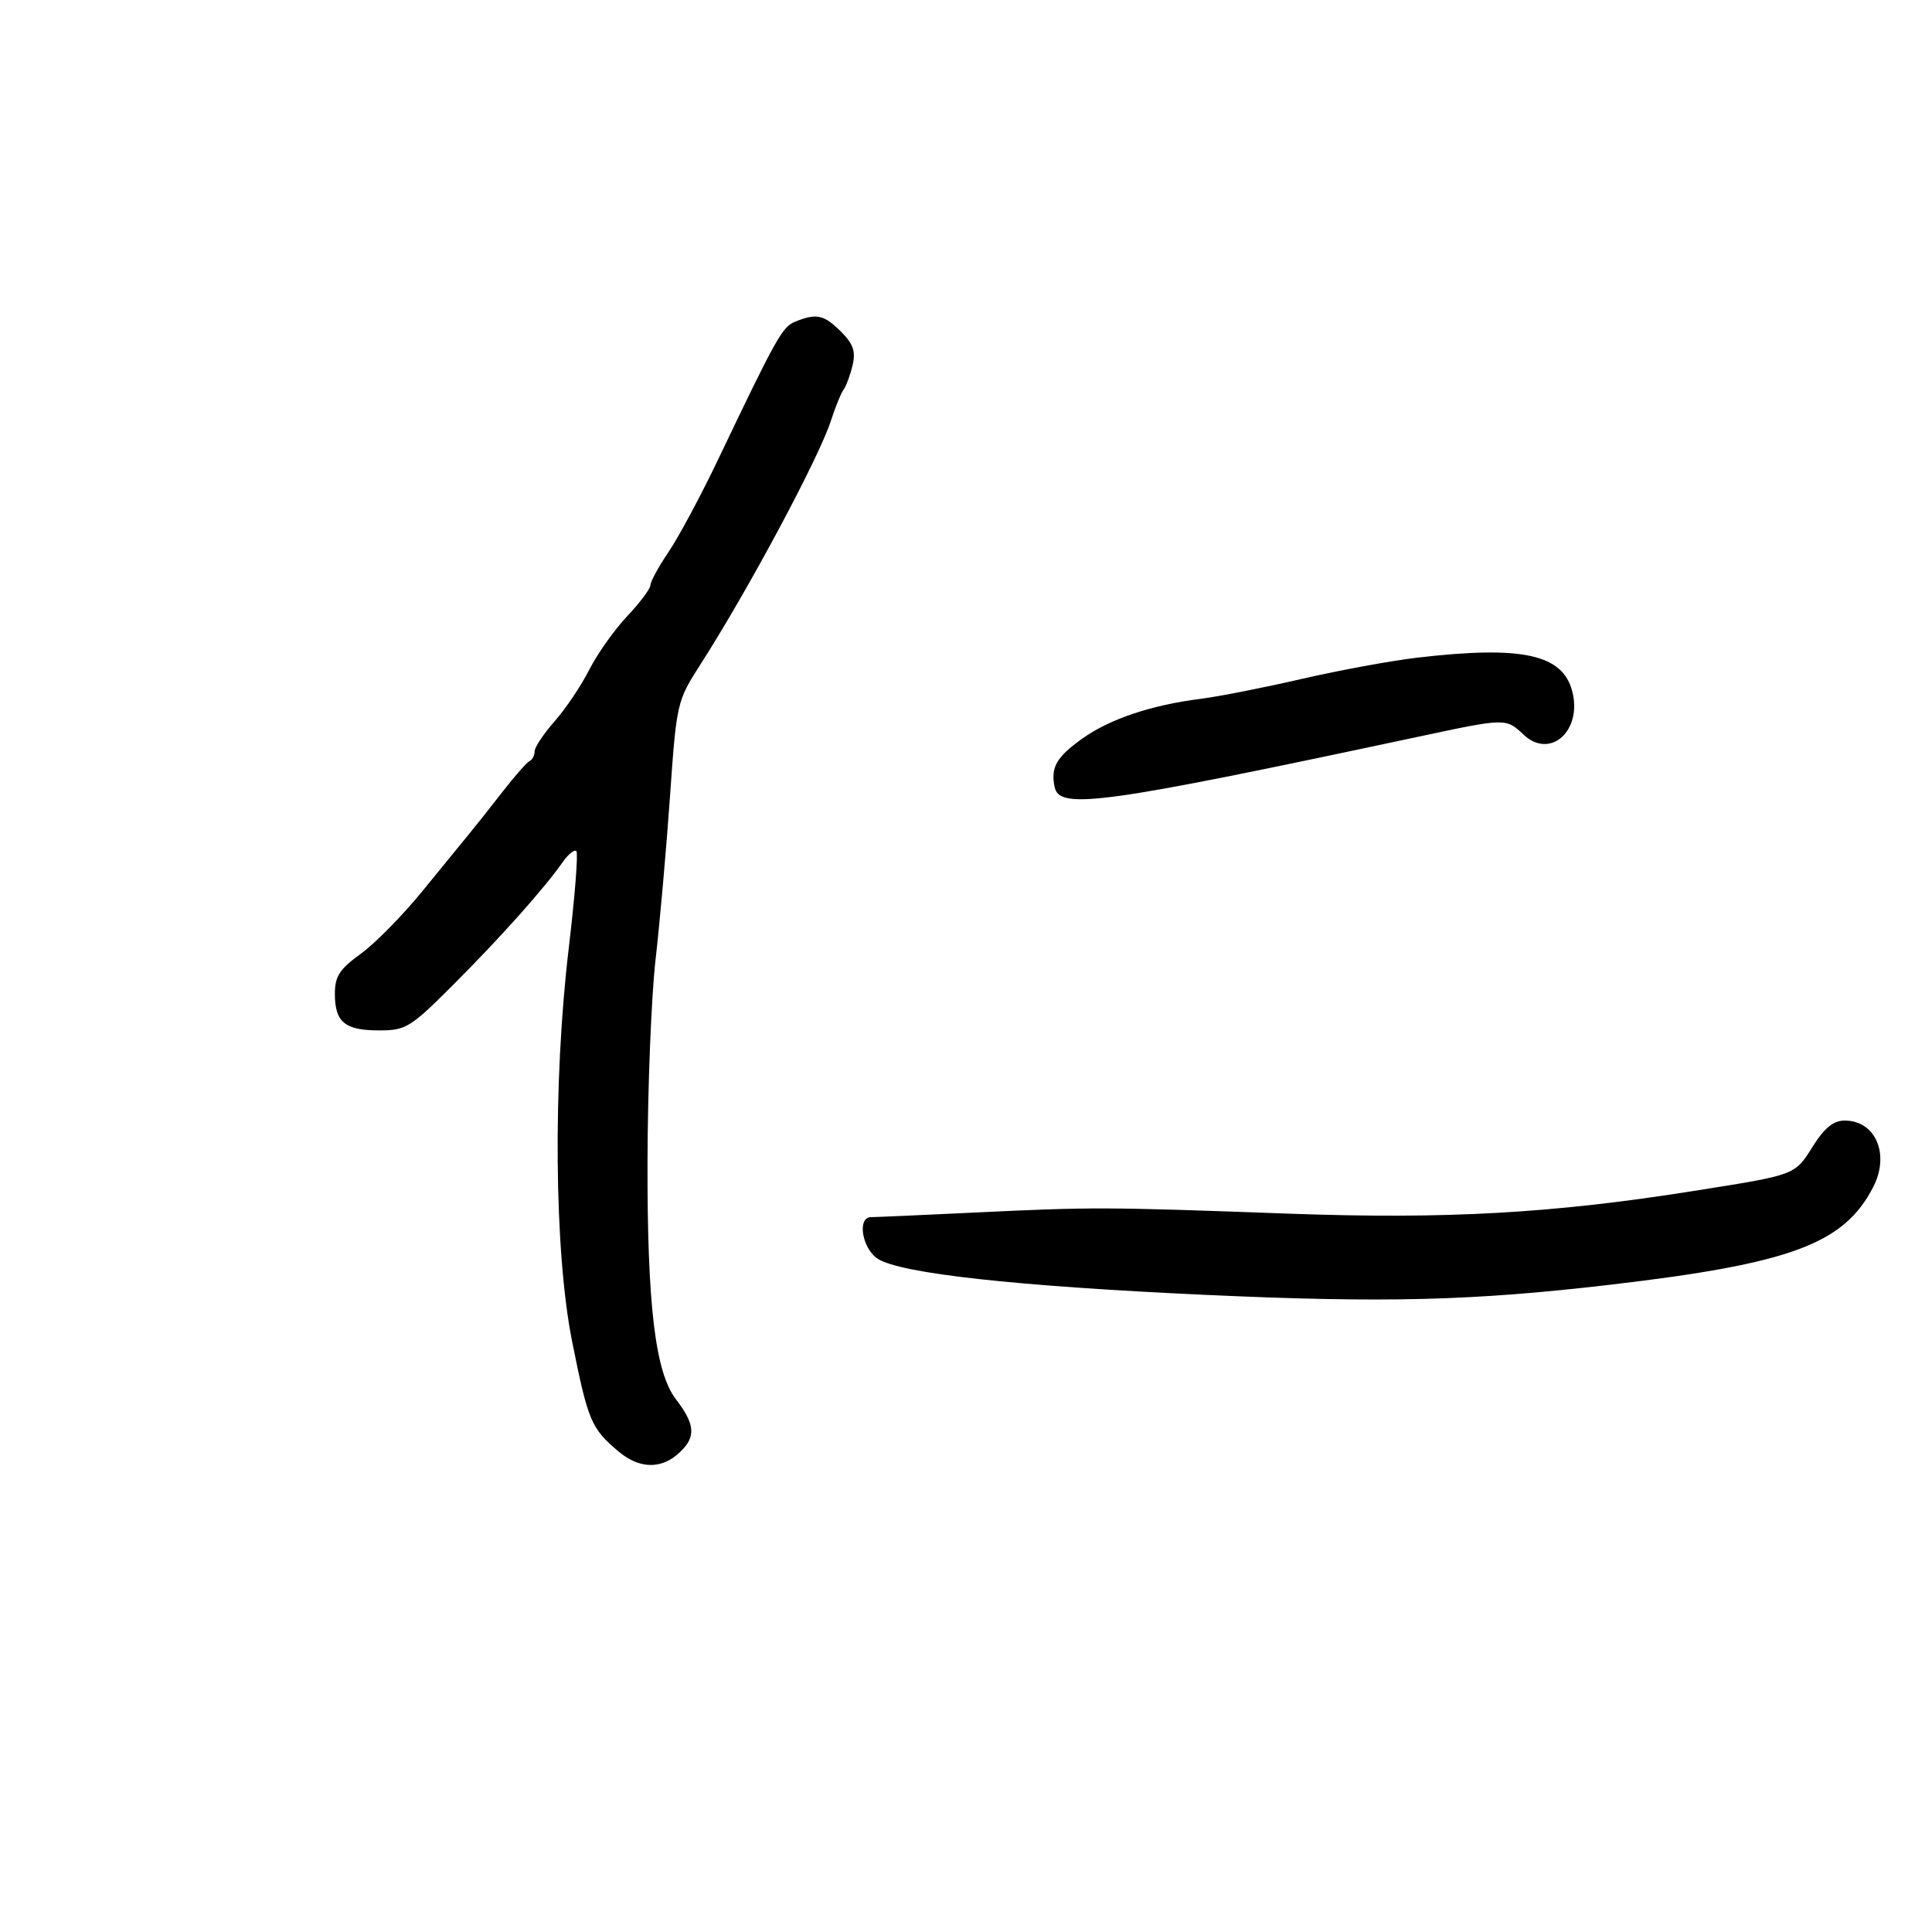 <svg xmlns="http://www.w3.org/2000/svg" width="300" height="300" viewBox="0 0 300 300" version="1.1">
	<path d="M 123.477 49.947 C 121.467 50.762, 120.580 52.349, 111.435 71.500 C 108.808 77, 105.386 83.381, 103.830 85.680 C 102.273 87.979, 101 90.310, 101 90.859 C 101 91.408, 99.377 93.577, 97.393 95.679 C 95.408 97.780, 92.756 101.525, 91.498 104 C 90.241 106.475, 87.821 110.075, 86.122 112 C 84.422 113.925, 83.025 116.025, 83.016 116.667 C 83.007 117.308, 82.659 117.983, 82.243 118.167 C 81.826 118.350, 79.913 120.524, 77.993 122.997 C 76.072 125.470, 73.752 128.395, 72.838 129.497 C 71.924 130.599, 68.679 134.574, 65.626 138.332 C 62.572 142.089, 58.258 146.479, 56.037 148.088 C 52.730 150.484, 52 151.608, 52 154.306 C 52 158.719, 53.542 160, 58.854 160 C 63.050 160, 63.725 159.582, 70.543 152.750 C 77.837 145.441, 84.542 137.920, 87.403 133.835 C 88.256 132.617, 89.199 131.865, 89.498 132.165 C 89.797 132.464, 89.271 139.186, 88.329 147.104 C 85.829 168.129, 86.049 194.360, 88.843 208.324 C 91.313 220.667, 91.795 221.808, 96.054 225.392 C 99.572 228.353, 103.308 228.151, 106.200 224.846 C 108.021 222.763, 107.708 220.869, 104.945 217.262 C 101.747 213.086, 100.498 202.650, 100.545 180.500 C 100.570 168.950, 101.133 154.775, 101.795 149 C 102.457 143.225, 103.465 131.847, 104.034 123.716 C 105.053 109.145, 105.121 108.850, 108.737 103.216 C 116.179 91.619, 127.175 71.079, 129.041 65.285 C 129.712 63.203, 130.590 61.050, 130.992 60.500 C 131.395 59.950, 132.022 58.253, 132.386 56.729 C 132.903 54.568, 132.503 53.412, 130.570 51.479 C 127.958 48.867, 126.772 48.611, 123.477 49.947 M 220.136 102.114 C 216.085 102.584, 207.985 104.072, 202.136 105.421 C 196.286 106.770, 189.250 108.158, 186.500 108.505 C 178.753 109.483, 172.318 111.643, 168.034 114.704 C 164.024 117.568, 163.114 119.180, 163.772 122.250 C 164.528 125.780, 171.238 124.849, 220 114.448 C 233.911 111.480, 233.820 111.482, 236.600 114.094 C 240.716 117.961, 245.730 113.468, 244.137 107.340 C 242.643 101.593, 236.378 100.229, 220.136 102.114 M 281.550 177.921 C 278.640 182.531, 279.030 182.384, 263 184.930 C 241.054 188.416, 224.467 189.343, 200 188.451 C 171.564 187.414, 169.643 187.407, 151.500 188.277 C 143.250 188.673, 135.938 188.997, 135.250 188.998 C 133.069 189.001, 133.848 193.855, 136.286 195.452 C 139.779 197.741, 157.719 199.718, 187.258 201.069 C 214.966 202.336, 228.648 201.993, 250 199.496 C 278.114 196.207, 286.320 193.160, 290.875 184.316 C 293.490 179.238, 291.239 174, 286.441 174 C 284.718 174, 283.315 175.125, 281.550 177.921" stroke="none" fill="black" fill-rule="evenodd"/>
</svg>
